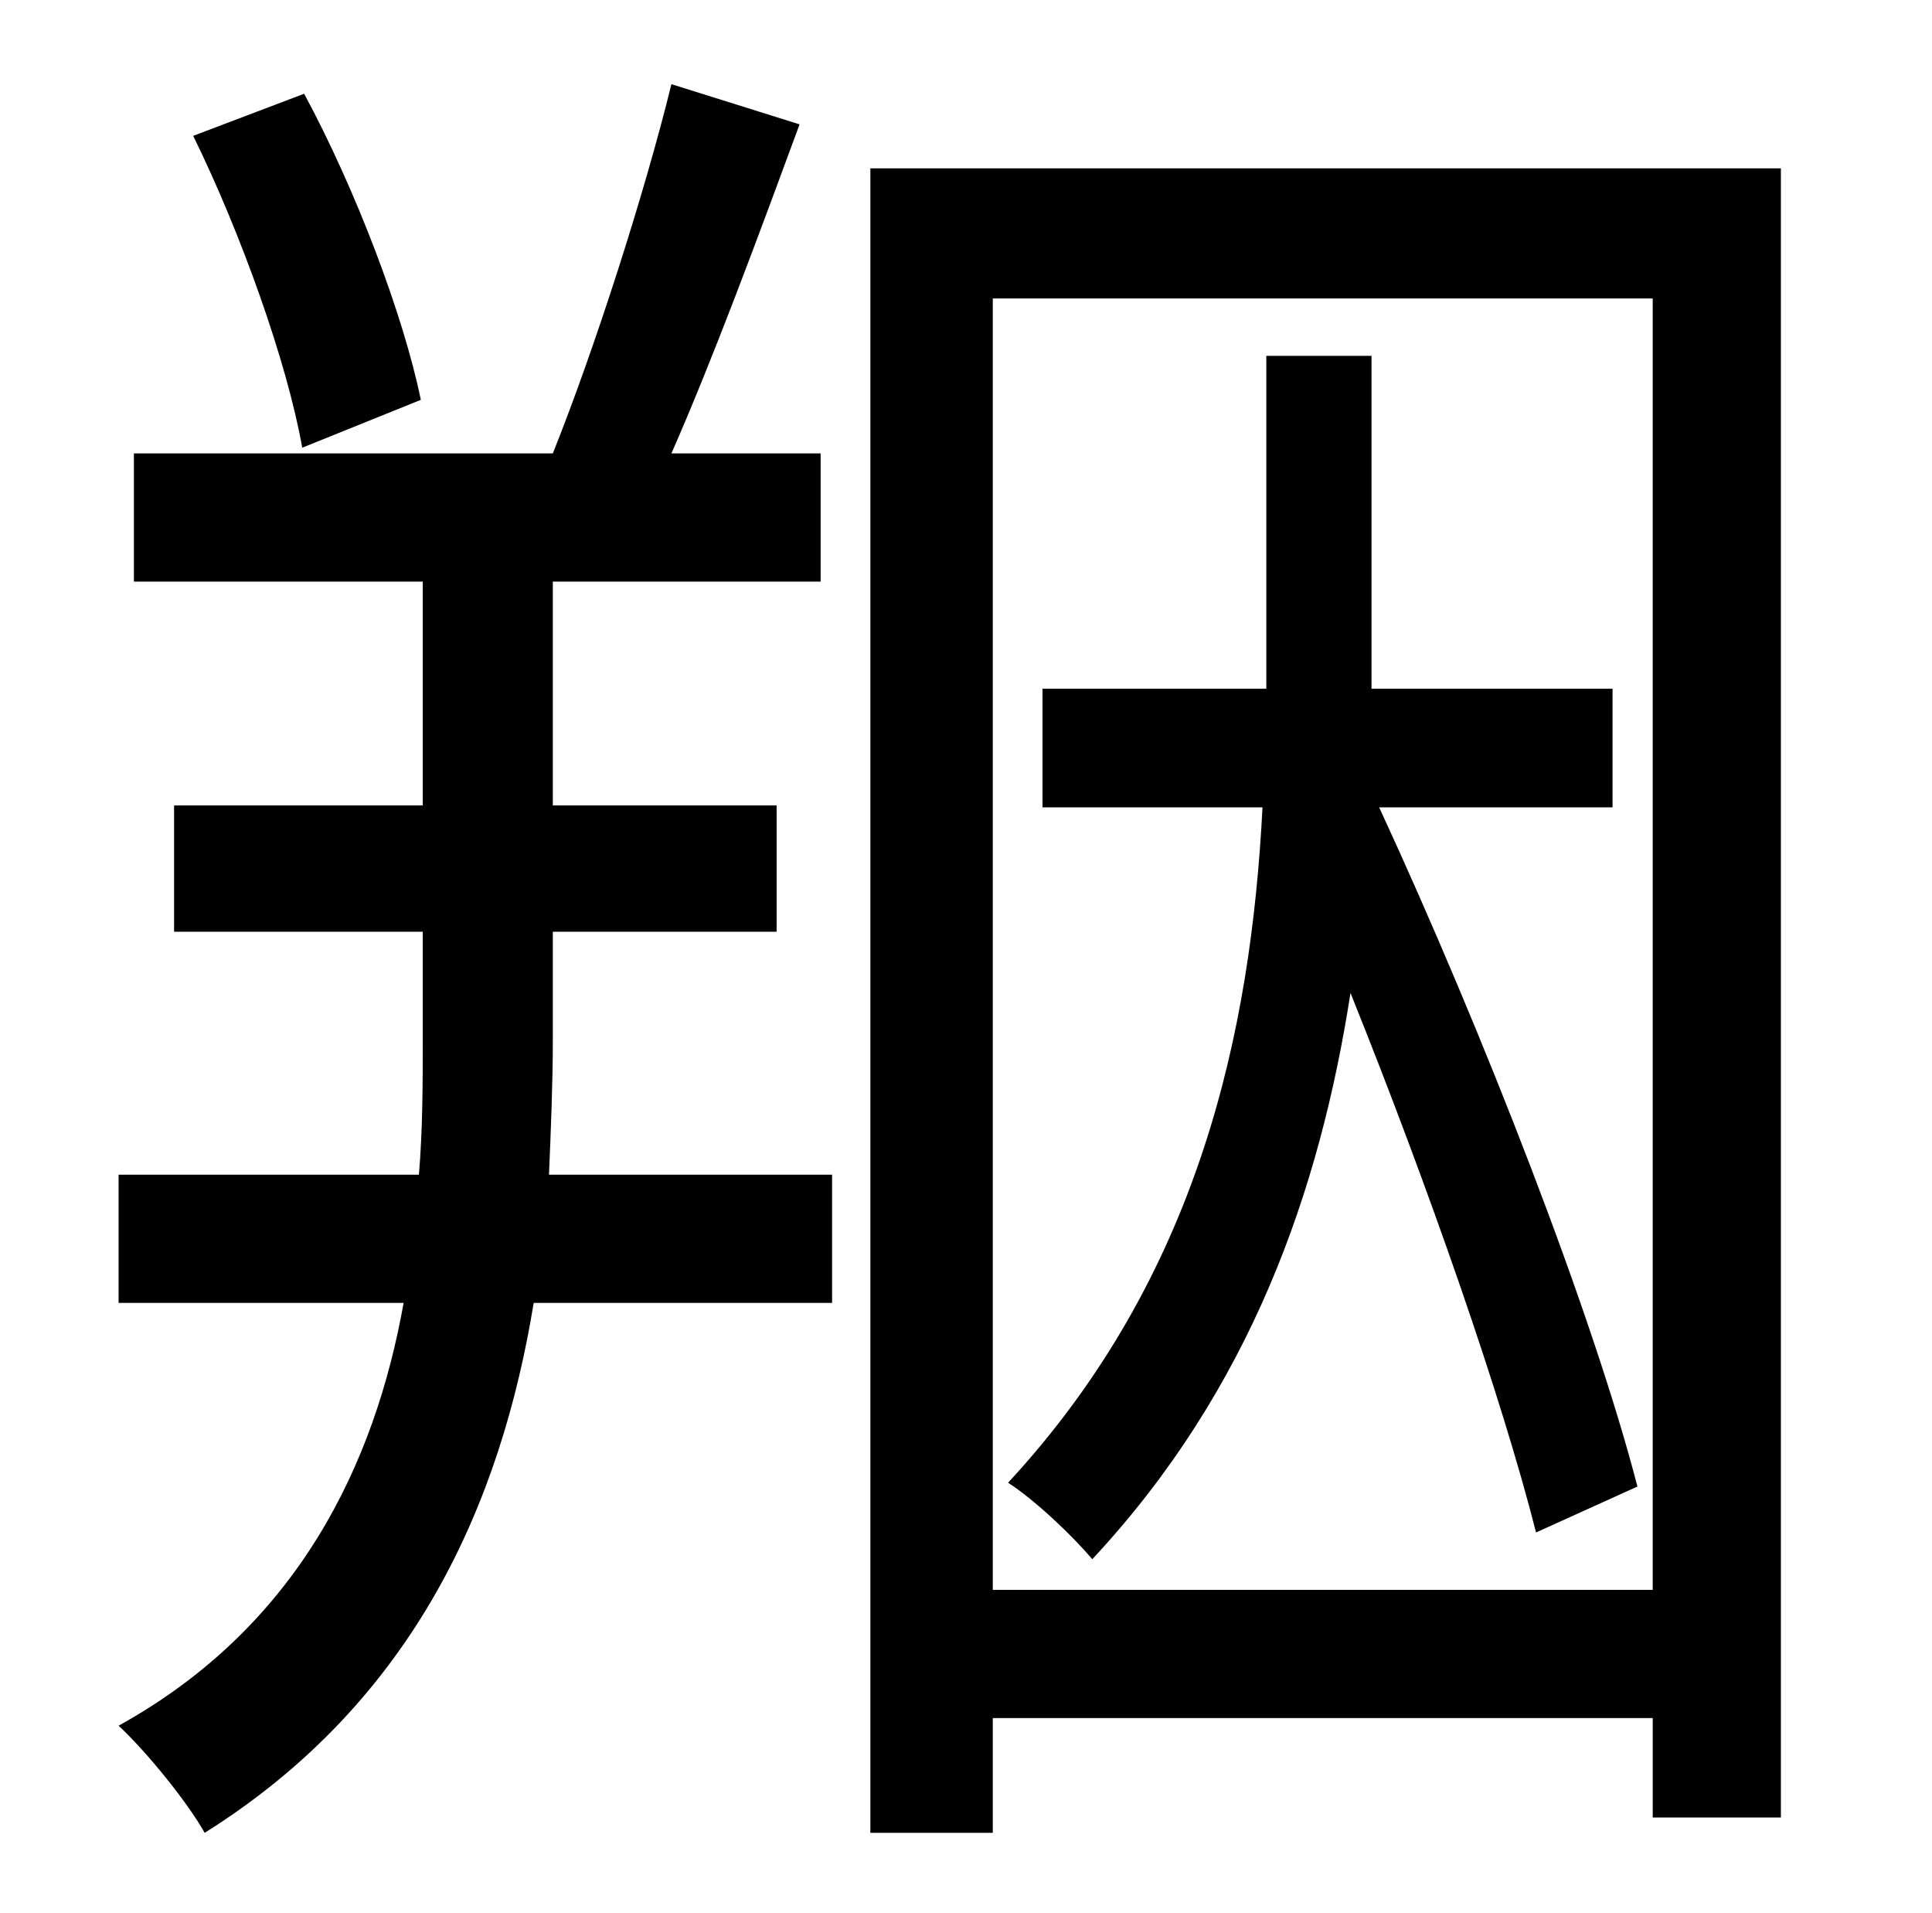 <?xml version="1.0" standalone="no"?>
<!DOCTYPE svg PUBLIC "-//W3C//DTD SVG 1.1//EN" "http://www.w3.org/Graphics/SVG/1.1/DTD/svg11.dtd" >
<svg xmlns="http://www.w3.org/2000/svg" xmlns:xlink="http://www.w3.org/1999/xlink" version="1.1" viewBox="-10 0 1010 1000">
   <path fill="currentColor"
d="M210 209l-62 25c-8 -45 -32 -112 -57 -163l58 -22c27 50 52 116 61 160zM279 487v57c0 22 -1 46 -2 70h148v67h-156c-17 104 -62 208 -172 277c-9 -16 -30 -42 -45 -56c94 -52 134 -137 149 -221h-149v-67h157c2 -24 2 -48 2 -70v-57h-130v-66h130v-117h-151v-67h219
c22 -55 48 -136 62 -193l67 21c-21 57 -45 122 -67 172h78v67h-140v117h117v66h-117zM846 777l-53 24c-18 -71 -56 -180 -97 -282c-16 103 -52 207 -135 296c-10 -12 -30 -31 -44 -40c100 -108 127 -236 133 -353h-115v-62h117v-18v-156h55v156v18h126v62h-122
c55 119 112 266 135 355zM509 831h345v-675h-345v675zM445 88h476v862h-67v-52h-345v60h-64v-870z" />
</svg>
